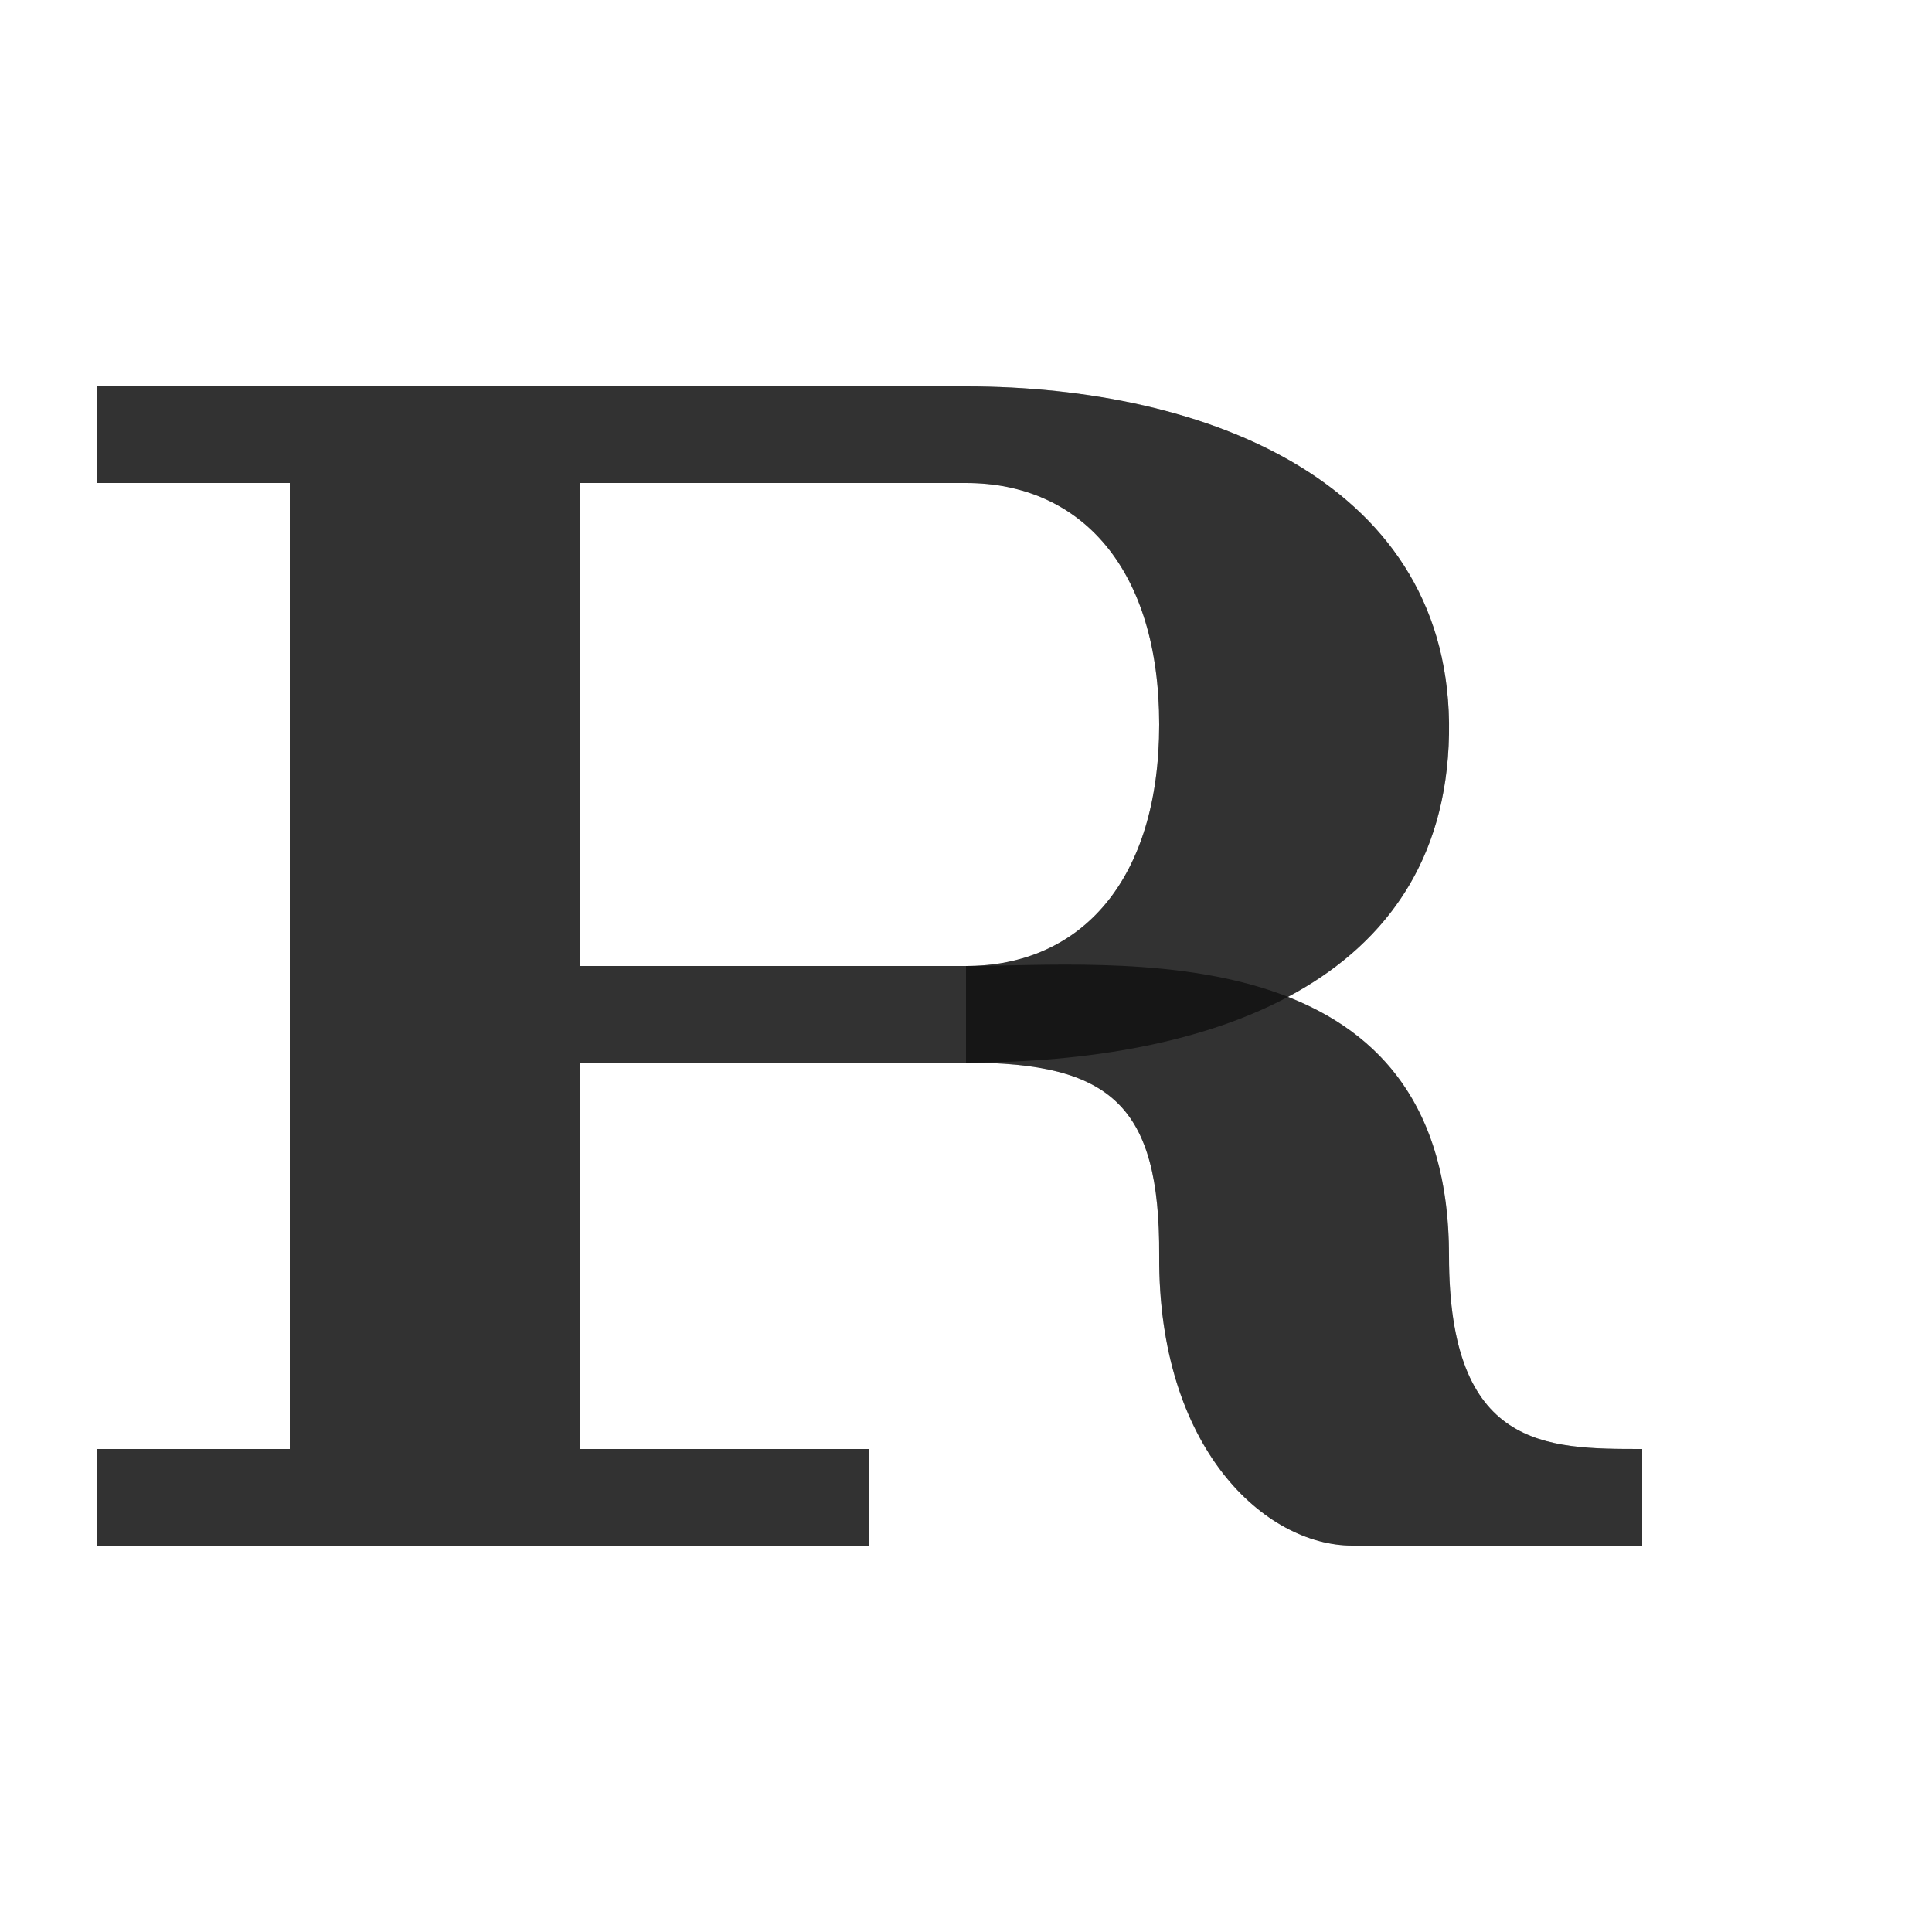<?xml version="1.0" encoding="UTF-8" standalone="no"?>
<!-- Created with Inkscape (http://www.inkscape.org/) -->

<svg
   width="2000"
   height="2000"
   viewBox="0 0 2000 2000"
   version="1.1"
   id="svg1"
   inkscape:version="1.2.2 (732a01da63, 2022-12-09)"
   sodipodi:docname="640_R-smallcaps.svg"
   xml:space="preserve"
   xmlns:inkscape="http://www.inkscape.org/namespaces/inkscape"
   xmlns:sodipodi="http://sodipodi.sourceforge.net/DTD/sodipodi-0.dtd"
   xmlns="http://www.w3.org/2000/svg"
   xmlns:svg="http://www.w3.org/2000/svg"><sodipodi:namedview
     id="namedview1"
     pagecolor="#ffffff"
     bordercolor="#000000"
     borderopacity="0.25"
     inkscape:showpageshadow="2"
     inkscape:pageopacity="0.0"
     inkscape:pagecheckerboard="0"
     inkscape:deskcolor="#d1d1d1"
     inkscape:document-units="px"
     showgrid="true"
     inkscape:zoom="0.55583335"
     inkscape:cx="549.62517"
     inkscape:cy="1327.7361"
     inkscape:window-width="3840"
     inkscape:window-height="2066"
     inkscape:window-x="-11"
     inkscape:window-y="-11"
     inkscape:window-maximized="1"
     inkscape:current-layer="layer1"
     showguides="false"><inkscape:grid
       id="grid1"
       units="px"
       originx="0"
       originy="0"
       spacingx="10"
       spacingy="10"
       empcolor="#0099e5"
       empopacity="0.302"
       color="#0099e5"
       opacity="0.149"
       empspacing="10"
       dotted="false"
       gridanglex="30"
       gridanglez="30"
       visible="true" /></sodipodi:namedview><defs
     id="defs1" /><g
     inkscape:label="Layer 1"
     inkscape:groupmode="layer"
     id="layer1"><path
       id="path48264-2"
       style="fill:#000000;fill-opacity:0.555;fill-rule:evenodd;stroke:none;stroke-width:1px;stroke-linecap:butt;stroke-linejoin:miter;stroke-opacity:1"
       d="m 1000,1100 c 250,0 495.502,-80.735 500,-340 4.498,-259.265 -250,-360 -500,-360 H 100 v 100 H 300 L 300,1500 H 100 v 100 H 900 V 1500 H 600 V 1100 Z M 600,500 H 1000 c 120,0 200,90 200,250 0,160 -80,250 -200,250 H 600 Z"
       sodipodi:nodetypes="czsccccccccccccszscc" /><path
       style="fill:#000000;fill-opacity:0.555;stroke:none;stroke-width:1px;stroke-linecap:butt;stroke-linejoin:miter;stroke-opacity:1"
       d="m 1700,1600 h -300 c -90,0 -201.154,-100.003 -200,-300 0.9,-155.922 -50,-200 -200,-200 V 1000 c 150,0 500,-40 500,300 0,200 100,200 200,200 z"
       id="path69743"
       sodipodi:nodetypes="cssccscc" /><path
       id="path48264-2-3"
       style="fill:#000000;fill-opacity:0.555;fill-rule:evenodd;stroke:none;stroke-width:1px;stroke-linecap:butt;stroke-linejoin:miter;stroke-opacity:1"
       d="M 100 400 L 100 500 L 300 500 L 300 1500 L 100 1500 L 100 1600 L 900 1600 L 900 1500 L 600 1500 L 600 1100 L 1000 1100 C 1150 1100 1200.9 1144.078 1200 1300 C 1198.846 1499.996 1310 1600 1400 1600 L 1700 1600 L 1700 1500 C 1600 1500 1500 1500 1500 1300 C 1500 1144.611 1426.825 1068.723 1333.117 1031.984 C 1431.183 979.827 1497.681 893.699 1500 760 C 1504.498 500.735 1250 400 1000 400 L 100 400 z M 600 500 L 1000 500 C 1120 500 1200 590 1200 750 C 1200 910 1120 1000 1000 1000 L 600 1000 L 600 500 z " /></g></svg>
